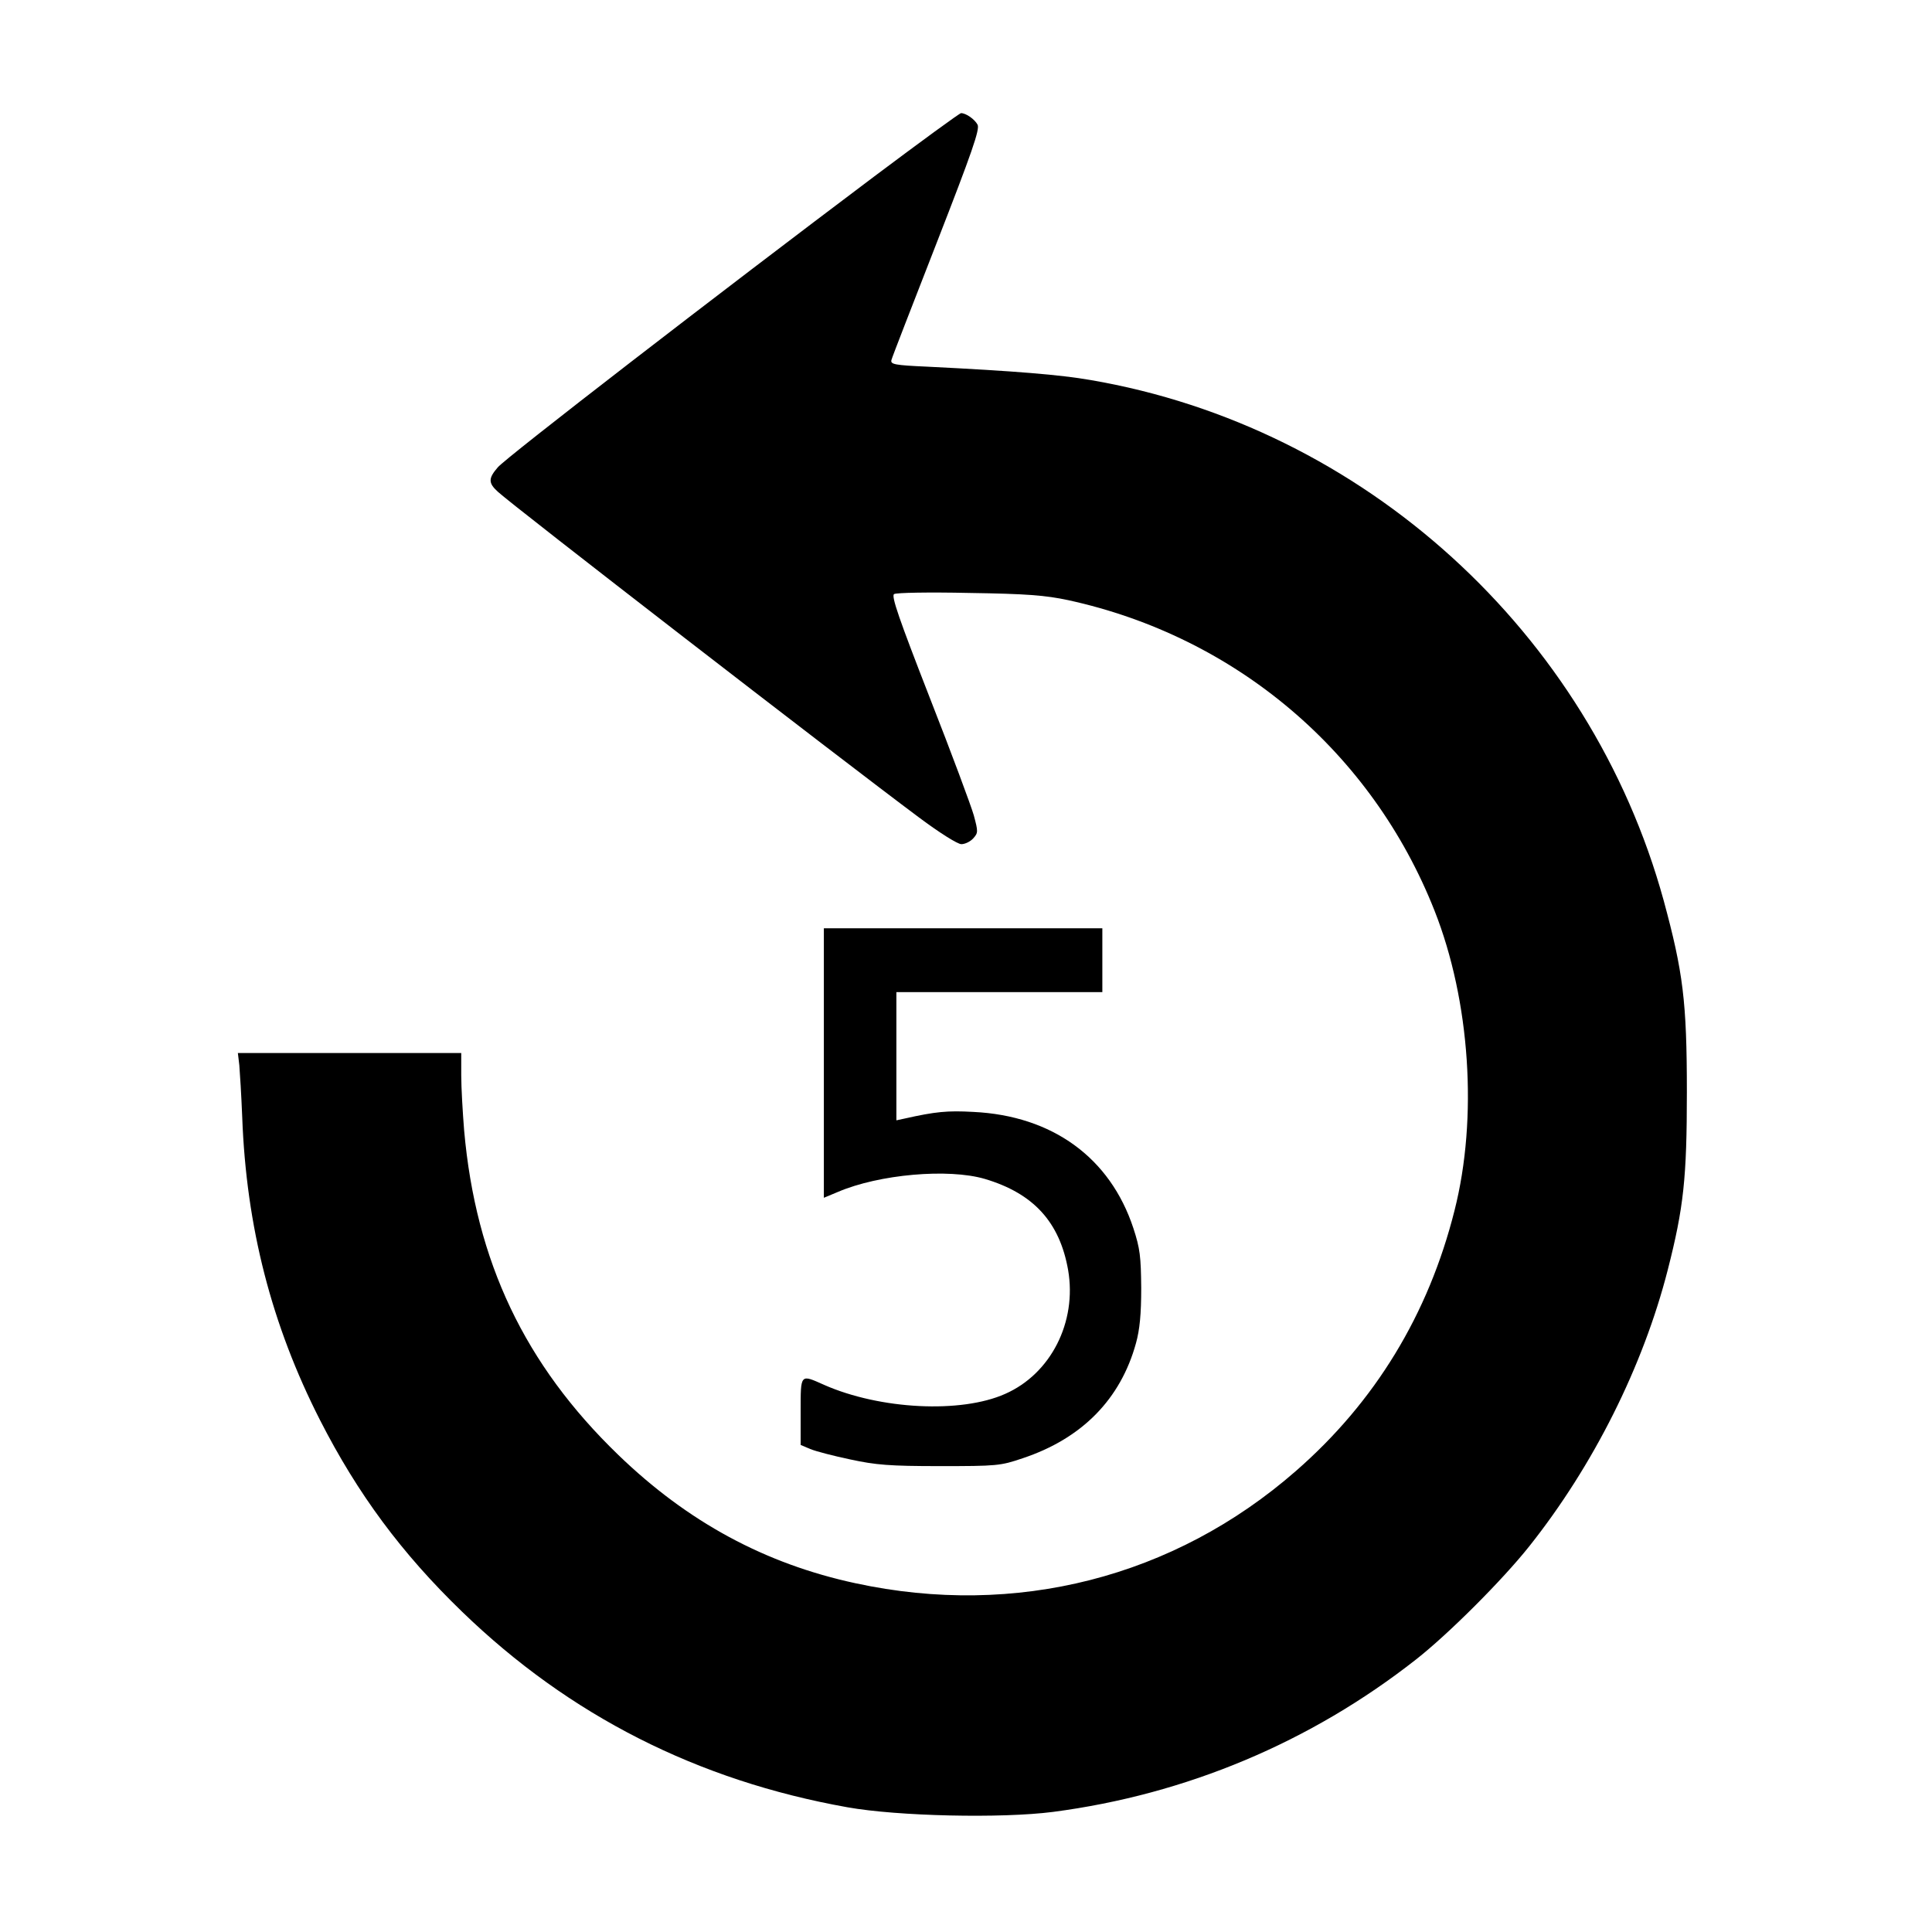 <?xml version="1.0" standalone="no"?>
<!DOCTYPE svg PUBLIC "-//W3C//DTD SVG 20010904//EN"
 "http://www.w3.org/TR/2001/REC-SVG-20010904/DTD/svg10.dtd">
<svg version="1.0" xmlns="http://www.w3.org/2000/svg"
 width="666pt" height="666pt" viewBox="0 0 666 666"
 preserveAspectRatio="xMidYMid meet">
<g transform="translate(0,666) scale(0.1,-0.1)"
fill="#000000" stroke="none">
<path d="M3014 6052 c-532 -400 -1272 -971 -1298 -1003 -33 -38 -33 -54 0 -84
49 -46 1177 -918 1452 -1123 71 -53 133 -92 146 -92 13 0 31 9 41 20 17 19 17
23 2 79 -9 32 -77 215 -152 406 -106 272 -133 350 -123 357 7 5 121 7 258 4
200 -3 263 -8 343 -25 577 -126 1046 -523 1262 -1070 123 -311 150 -715 69
-1034 -90 -358 -274 -660 -547 -898 -420 -367 -965 -506 -1517 -387 -312 67
-579 211 -819 443 -322 311 -491 666 -531 1118 -5 62 -10 147 -10 190 l0 77
-385 0 -385 0 5 -42 c2 -24 7 -104 10 -179 14 -378 101 -716 268 -1044 130
-255 282 -460 490 -661 370 -358 812 -582 1328 -674 173 -31 531 -39 709 -16
459 60 888 240 1252 526 112 88 298 274 390 390 221 278 392 620 477 952 55
215 66 317 66 613 0 313 -13 414 -80 661 -254 924 -1034 1633 -1976 1794 -103
18 -259 31 -562 46 -113 5 -128 8 -124 23 2 9 73 191 156 404 122 313 149 391
141 407 -10 19 -40 40 -57 40 -5 0 -139 -98 -299 -218z"/>
<path d="M2840 2995 l0 -464 48 20 c142 61 381 82 507 45 168 -50 258 -149
287 -314 31 -180 -60 -358 -217 -427 -152 -68 -431 -54 -624 31 -83 37 -81 40
-81 -92 l0 -115 33 -14 c19 -8 81 -24 138 -36 88 -19 135 -23 309 -23 196 0
209 1 285 27 205 68 338 204 391 397 13 47 18 100 18 190 -1 108 -4 136 -27
206 -80 243 -279 388 -552 401 -89 5 -130 1 -237 -23 l-28 -6 0 221 0 221 355
0 355 0 0 110 0 110 -480 0 -480 0 0 -465z"/>
</g>
</svg>
